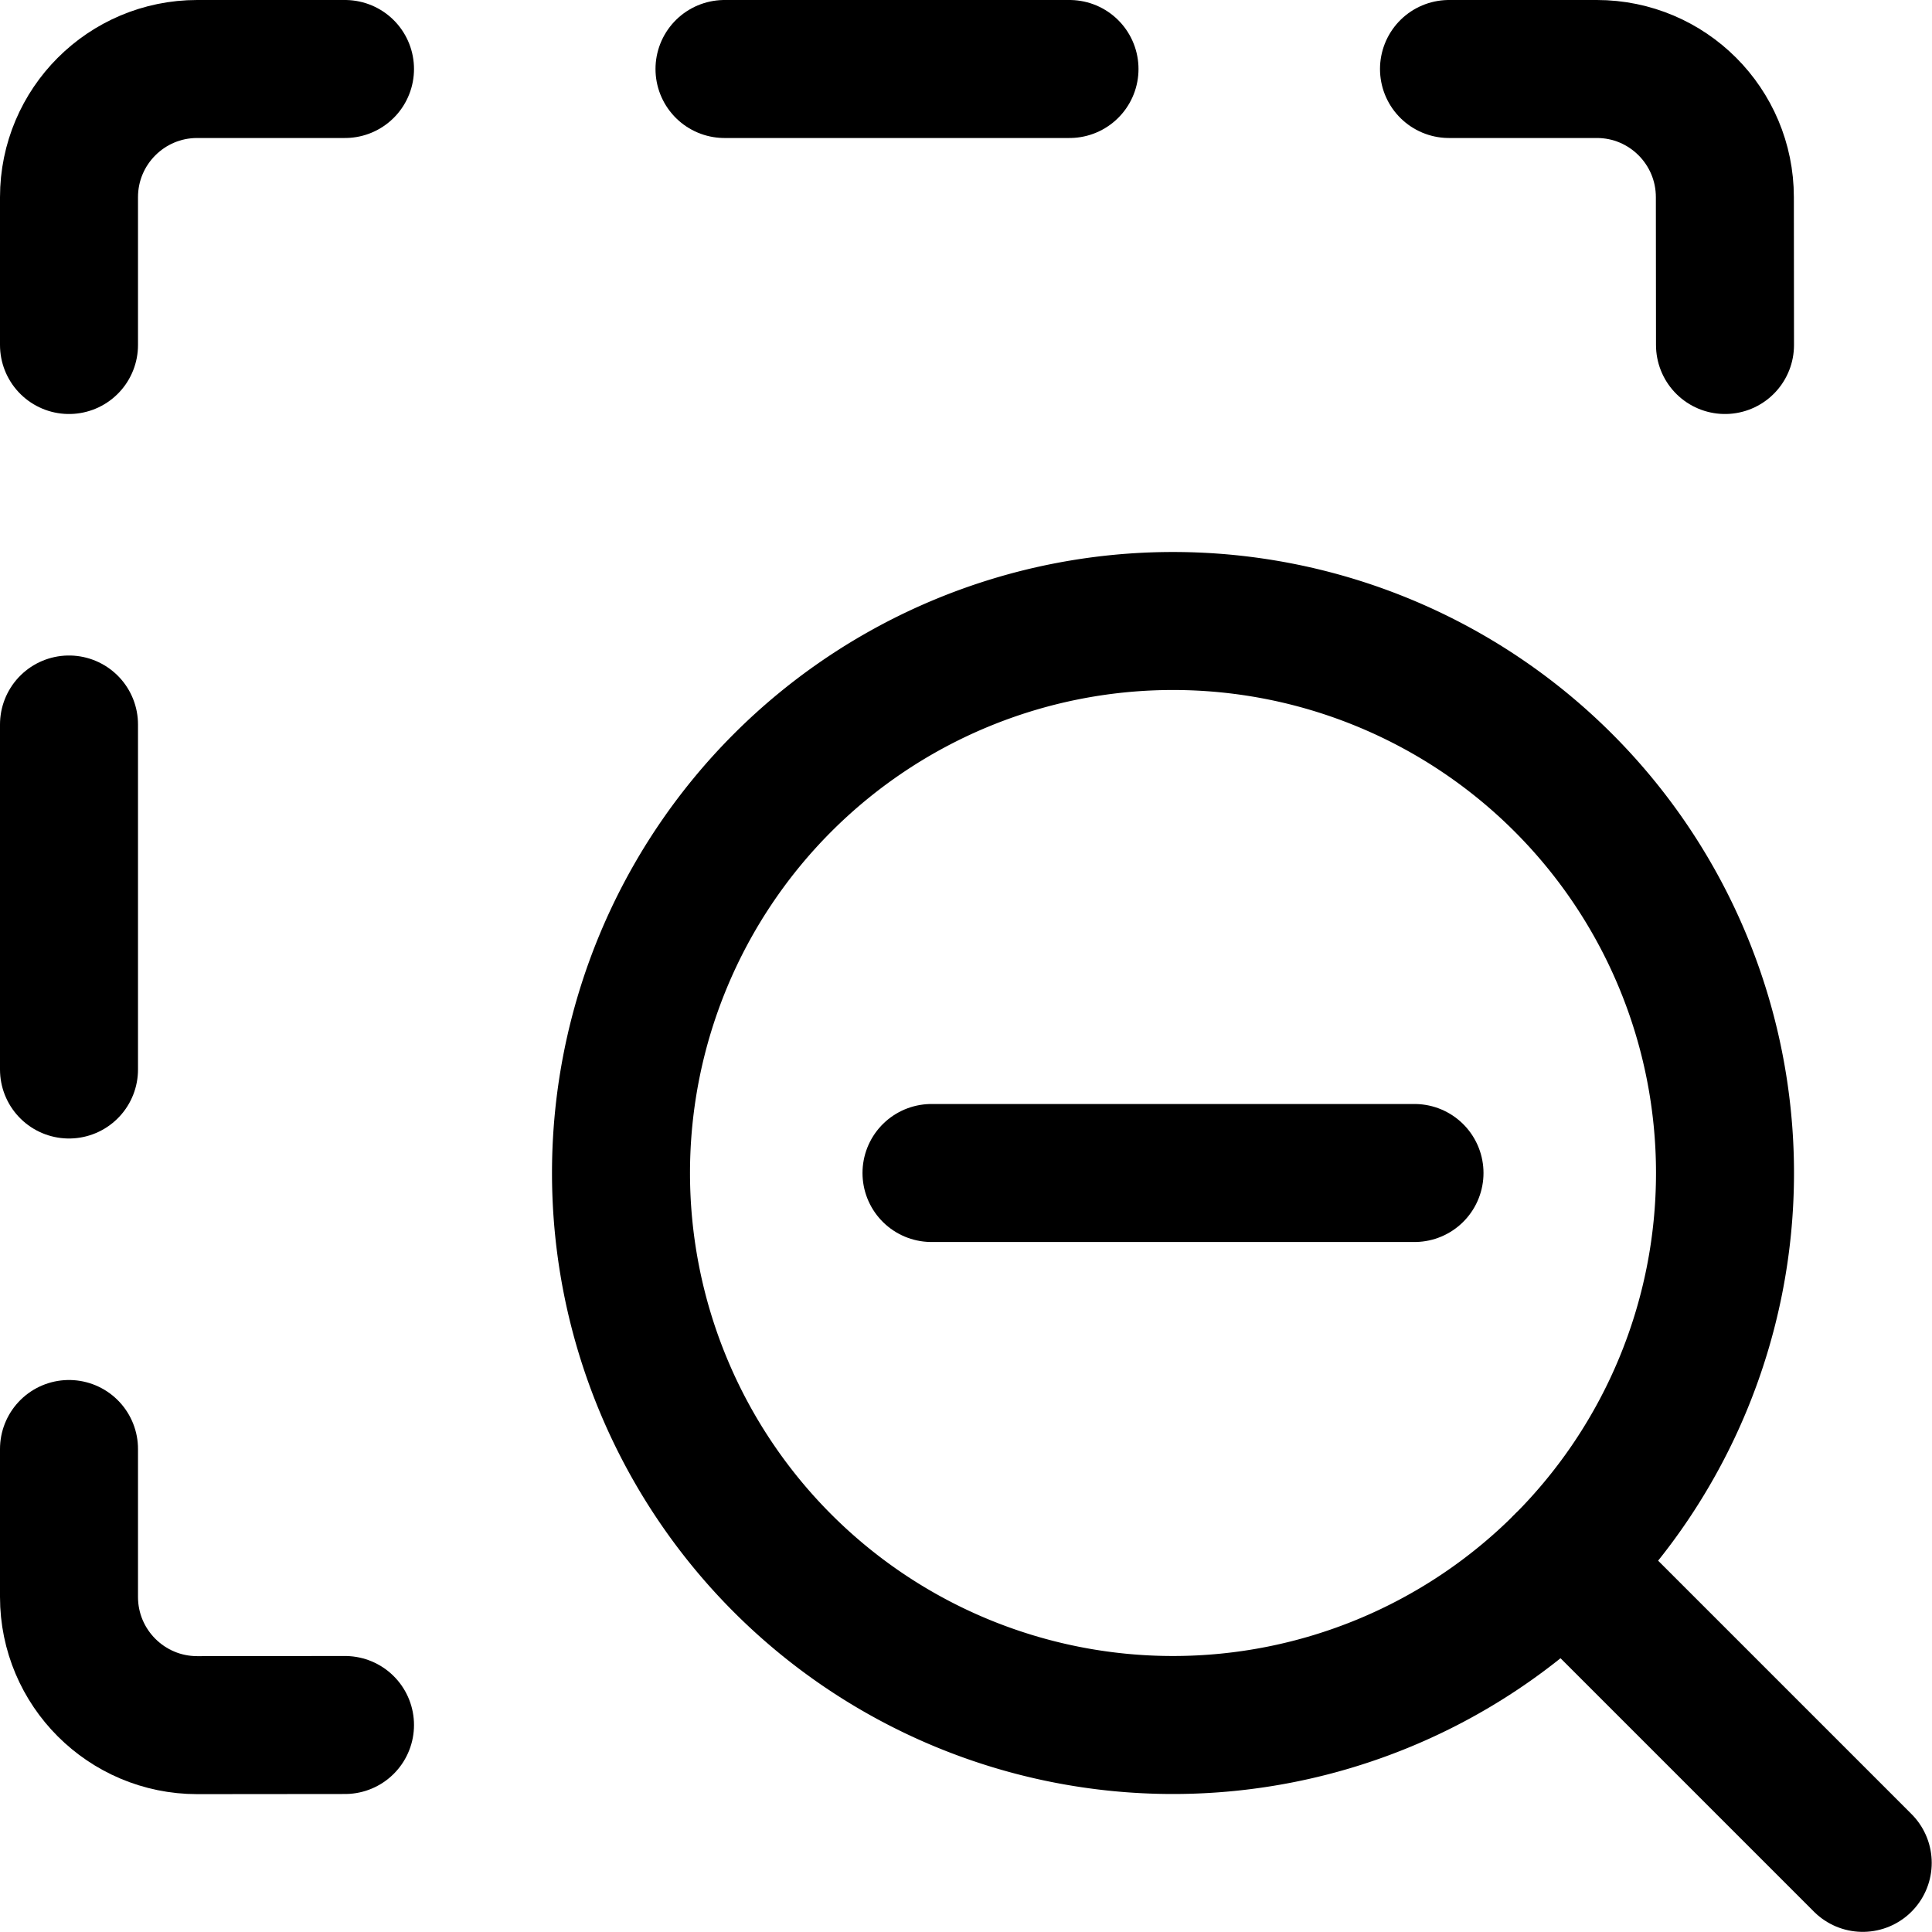 <svg xmlns="http://www.w3.org/2000/svg" fill="none" viewBox="0 0 14 14"><g id="zoom-out-area"><path id="Vector 1019" stroke="#000000" stroke-linecap="round" stroke-linejoin="round" d="M6.75 8.5h3.5" stroke-width="1"></path><path id="Vector 40" stroke="#000000" stroke-linecap="round" stroke-linejoin="round" d="M0.5 10.5v1.072c0 0.513 0.416 0.929 0.929 0.929L2.5 12.5" stroke-width="1"></path><path id="Vector 160" stroke="#000000" stroke-linecap="round" stroke-linejoin="round" d="M0.5 5.25v2.5" stroke-width="1"></path><path id="Vector 159" stroke="#000000" stroke-linecap="round" stroke-linejoin="round" d="M0.5 2.5V1.429C0.5 0.916 0.916 0.5 1.429 0.5h1.071" stroke-width="1"></path><path id="Vector 158" stroke="#000000" stroke-linecap="round" stroke-linejoin="round" d="M5.25 0.5h2.5" stroke-width="1"></path><path id="Vector 157" stroke="#000000" stroke-linecap="round" stroke-linejoin="round" d="M10.5 0.5h1.071c0.513 0 0.928 0.416 0.928 0.929L12.5 2.5" stroke-width="1"></path><path id="Ellipse 123" stroke="#000000" stroke-linecap="round" stroke-linejoin="round" d="M4.5 8.5a4 4 0 1 0 8 0 4 4 0 1 0 -8 0" stroke-width="1"></path><path id="Vector 156" stroke="#000000" stroke-linecap="round" stroke-linejoin="round" d="m13.498 13.499 -2.17 -2.17" stroke-width="1"></path></g></svg>